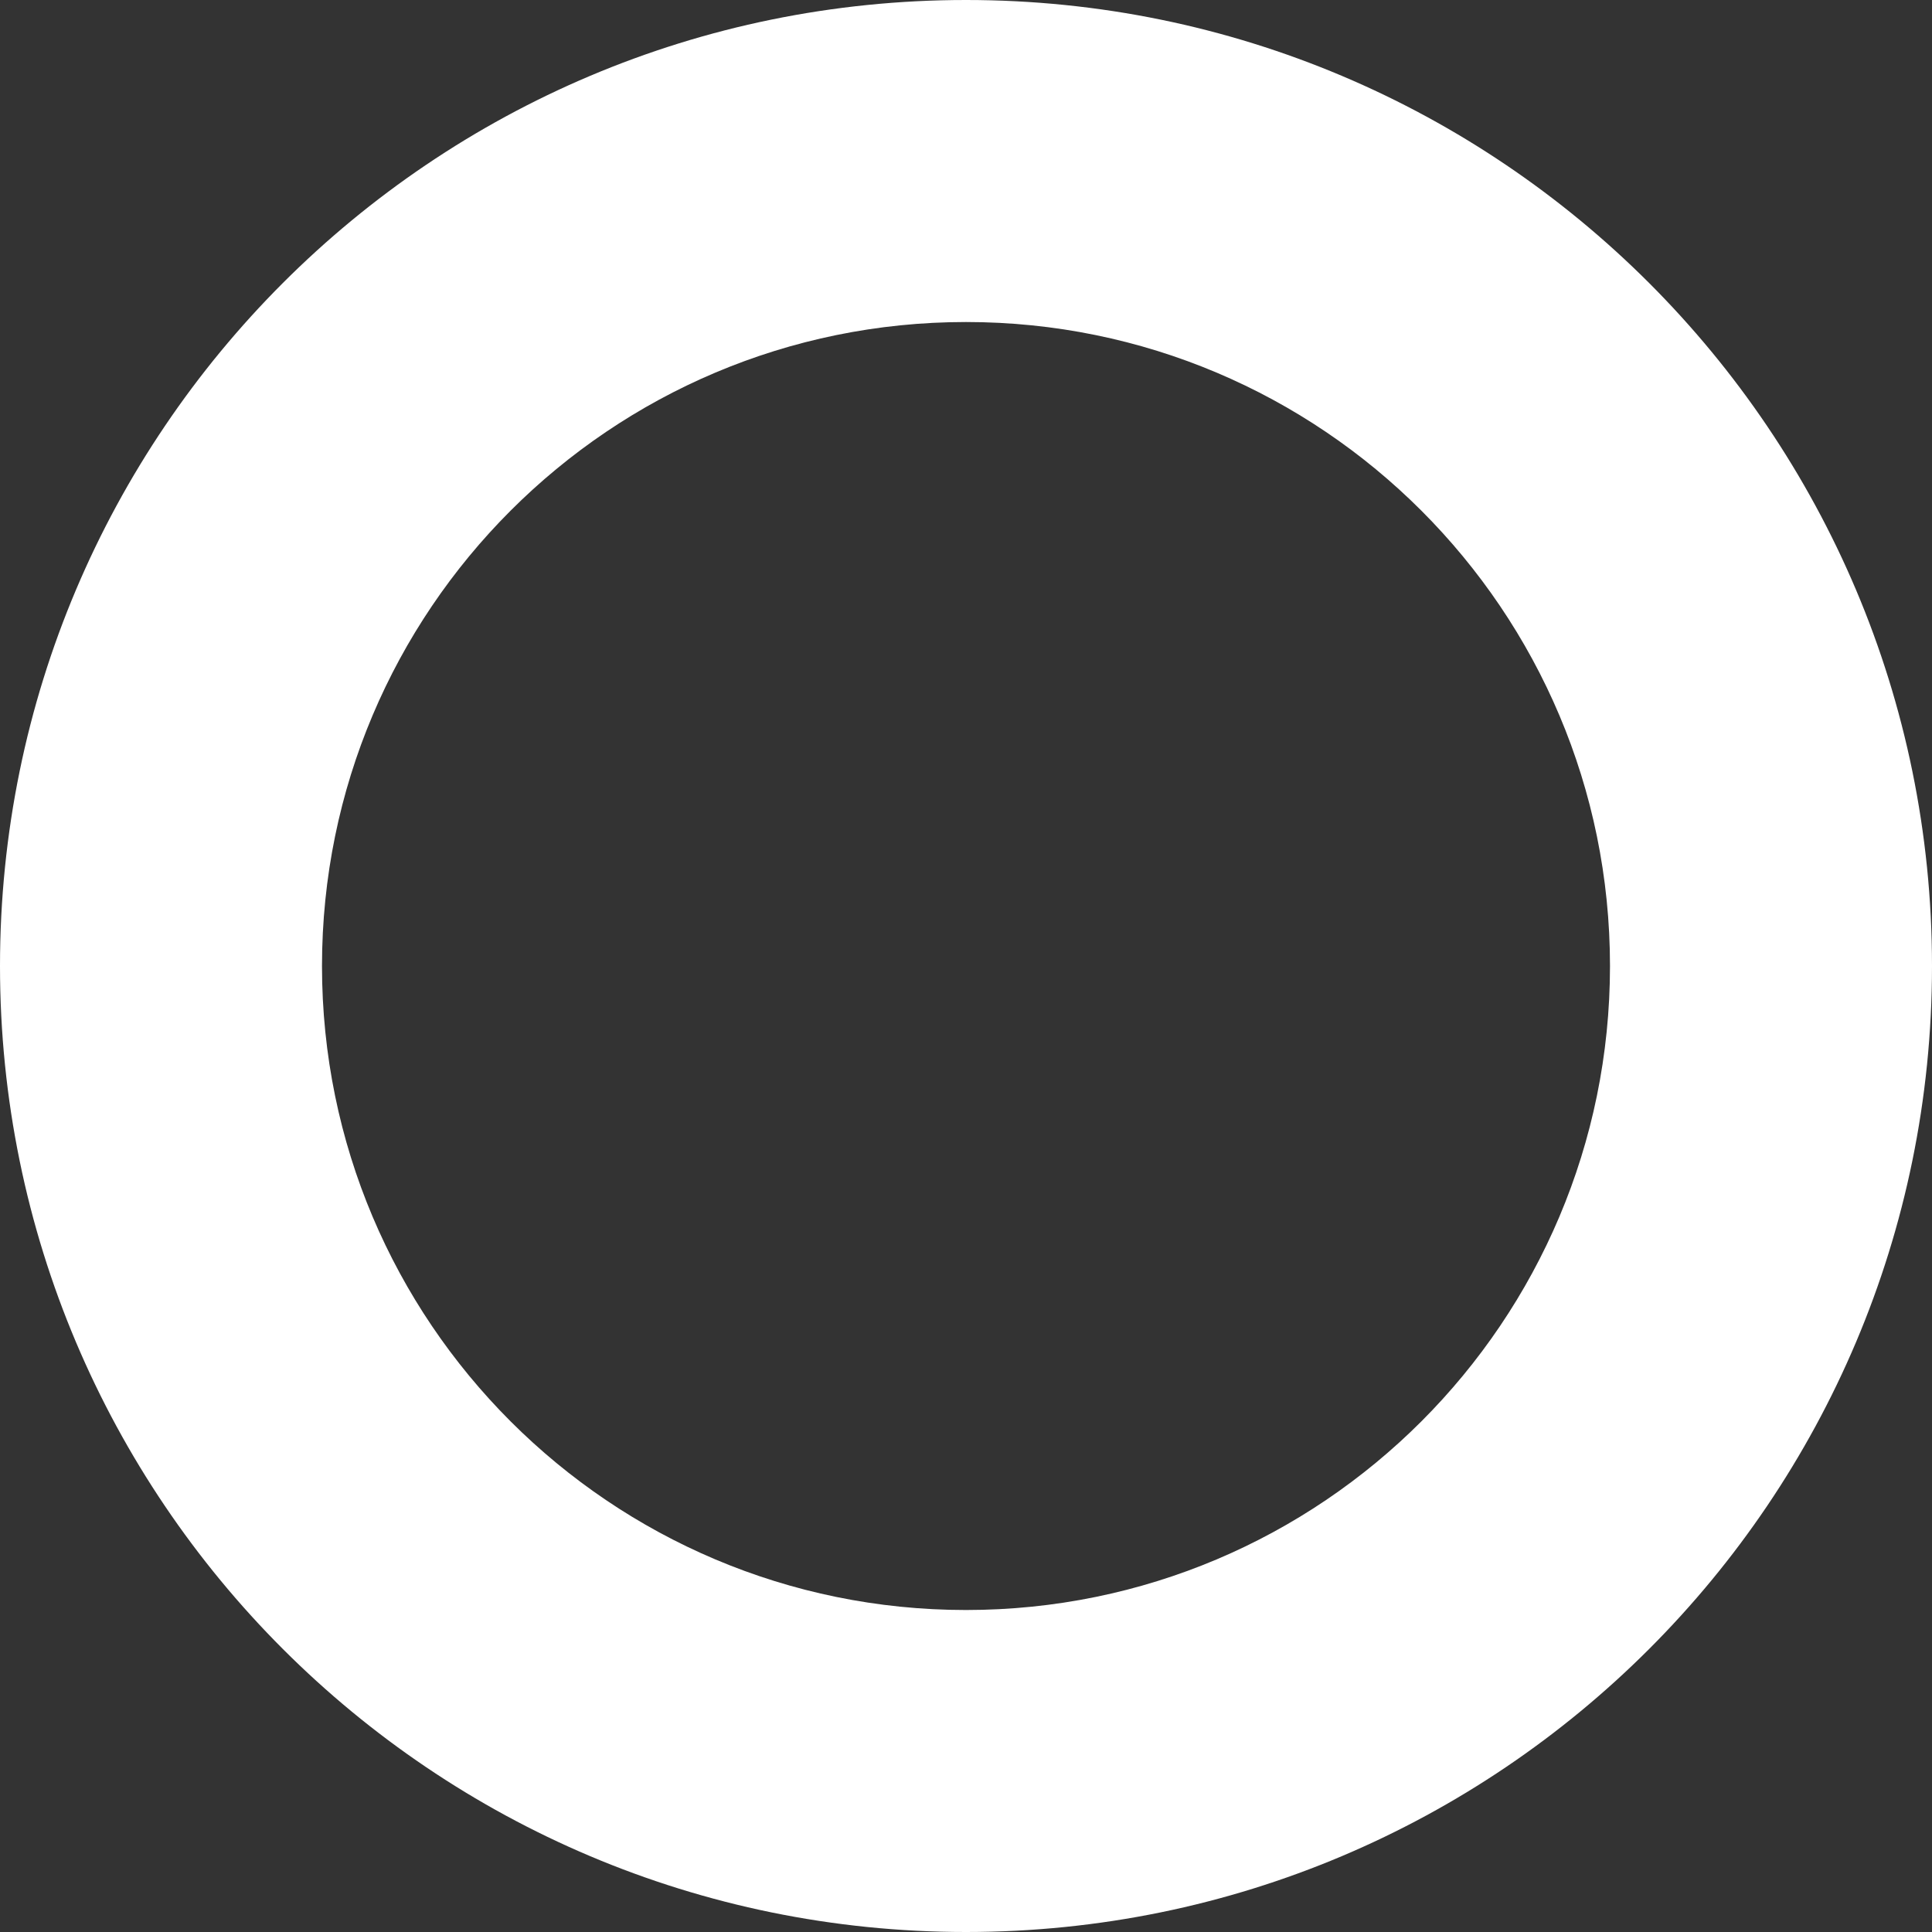 <?xml version="1.0" encoding="UTF-8" standalone="no"?>
<svg
   xmlns:dc="http://purl.org/dc/elements/1.1/"
   xmlns:cc="http://creativecommons.org/ns#"
   xmlns:rdf="http://www.w3.org/1999/02/22-rdf-syntax-ns#"
   xmlns:svg="http://www.w3.org/2000/svg"
   xmlns="http://www.w3.org/2000/svg"
   style="font-style:italic;font-size:12px;font-family:MyriadPro, serif"
   xml:space="preserve"
   font-size="12"
   font-style="italic"
   enable-background="new 0 0 300 300"
   viewBox="0 0 226.771 226.771"
   height="226.771"
   width="226.771"
   y="0px"
   x="0px"
   id="Layer_1"
   version="1.1"><rect x="0" y="0" width="226.771" height="226.771" fill="#333333" stroke="none"/><defs
     id="defs4260" /><g
     transform="translate(-34.016,-33.543)"
     id="g4224"><g
       style="fill:#ffffff;fill-opacity:1"
       id="g4226"><path
         style="fill:#ffffff;fill-opacity:1"
         id="path4228"
         d="m 147.402,33.543 c -62.622,0 -113.386,50.764 -113.386,113.386 0,62.622 50.764,113.385 113.386,113.385 62.621,0 113.385,-50.764 113.385,-113.385 0,-62.621 -50.765,-113.386 -113.385,-113.386 z M 147.4,222.52 c -41.747,0 -75.59,-33.842 -75.59,-75.59 0,-41.747 33.843,-75.59 75.59,-75.59 41.747,0 75.591,33.843 75.591,75.59 0,41.748 -33.844,75.59 -75.591,75.59 z" /></g><g
       id="g4230"><path
         style="fill:none;fill-opacity:1;stroke:none"
         id="path4232"
         d="m 147.402,33.543 c -62.622,0 -113.386,50.764 -113.386,113.386 0,62.622 50.764,113.385 113.386,113.385 62.621,0 113.385,-50.764 113.385,-113.385 0,-62.621 -50.765,-113.386 -113.385,-113.386 z M 147.4,222.52 c -41.747,0 -75.59,-33.842 -75.59,-75.59 0,-41.747 33.843,-75.59 75.59,-75.59 41.747,0 75.591,33.843 75.591,75.59 0,41.748 -33.844,75.59 -75.591,75.59 z" /></g></g></svg>
